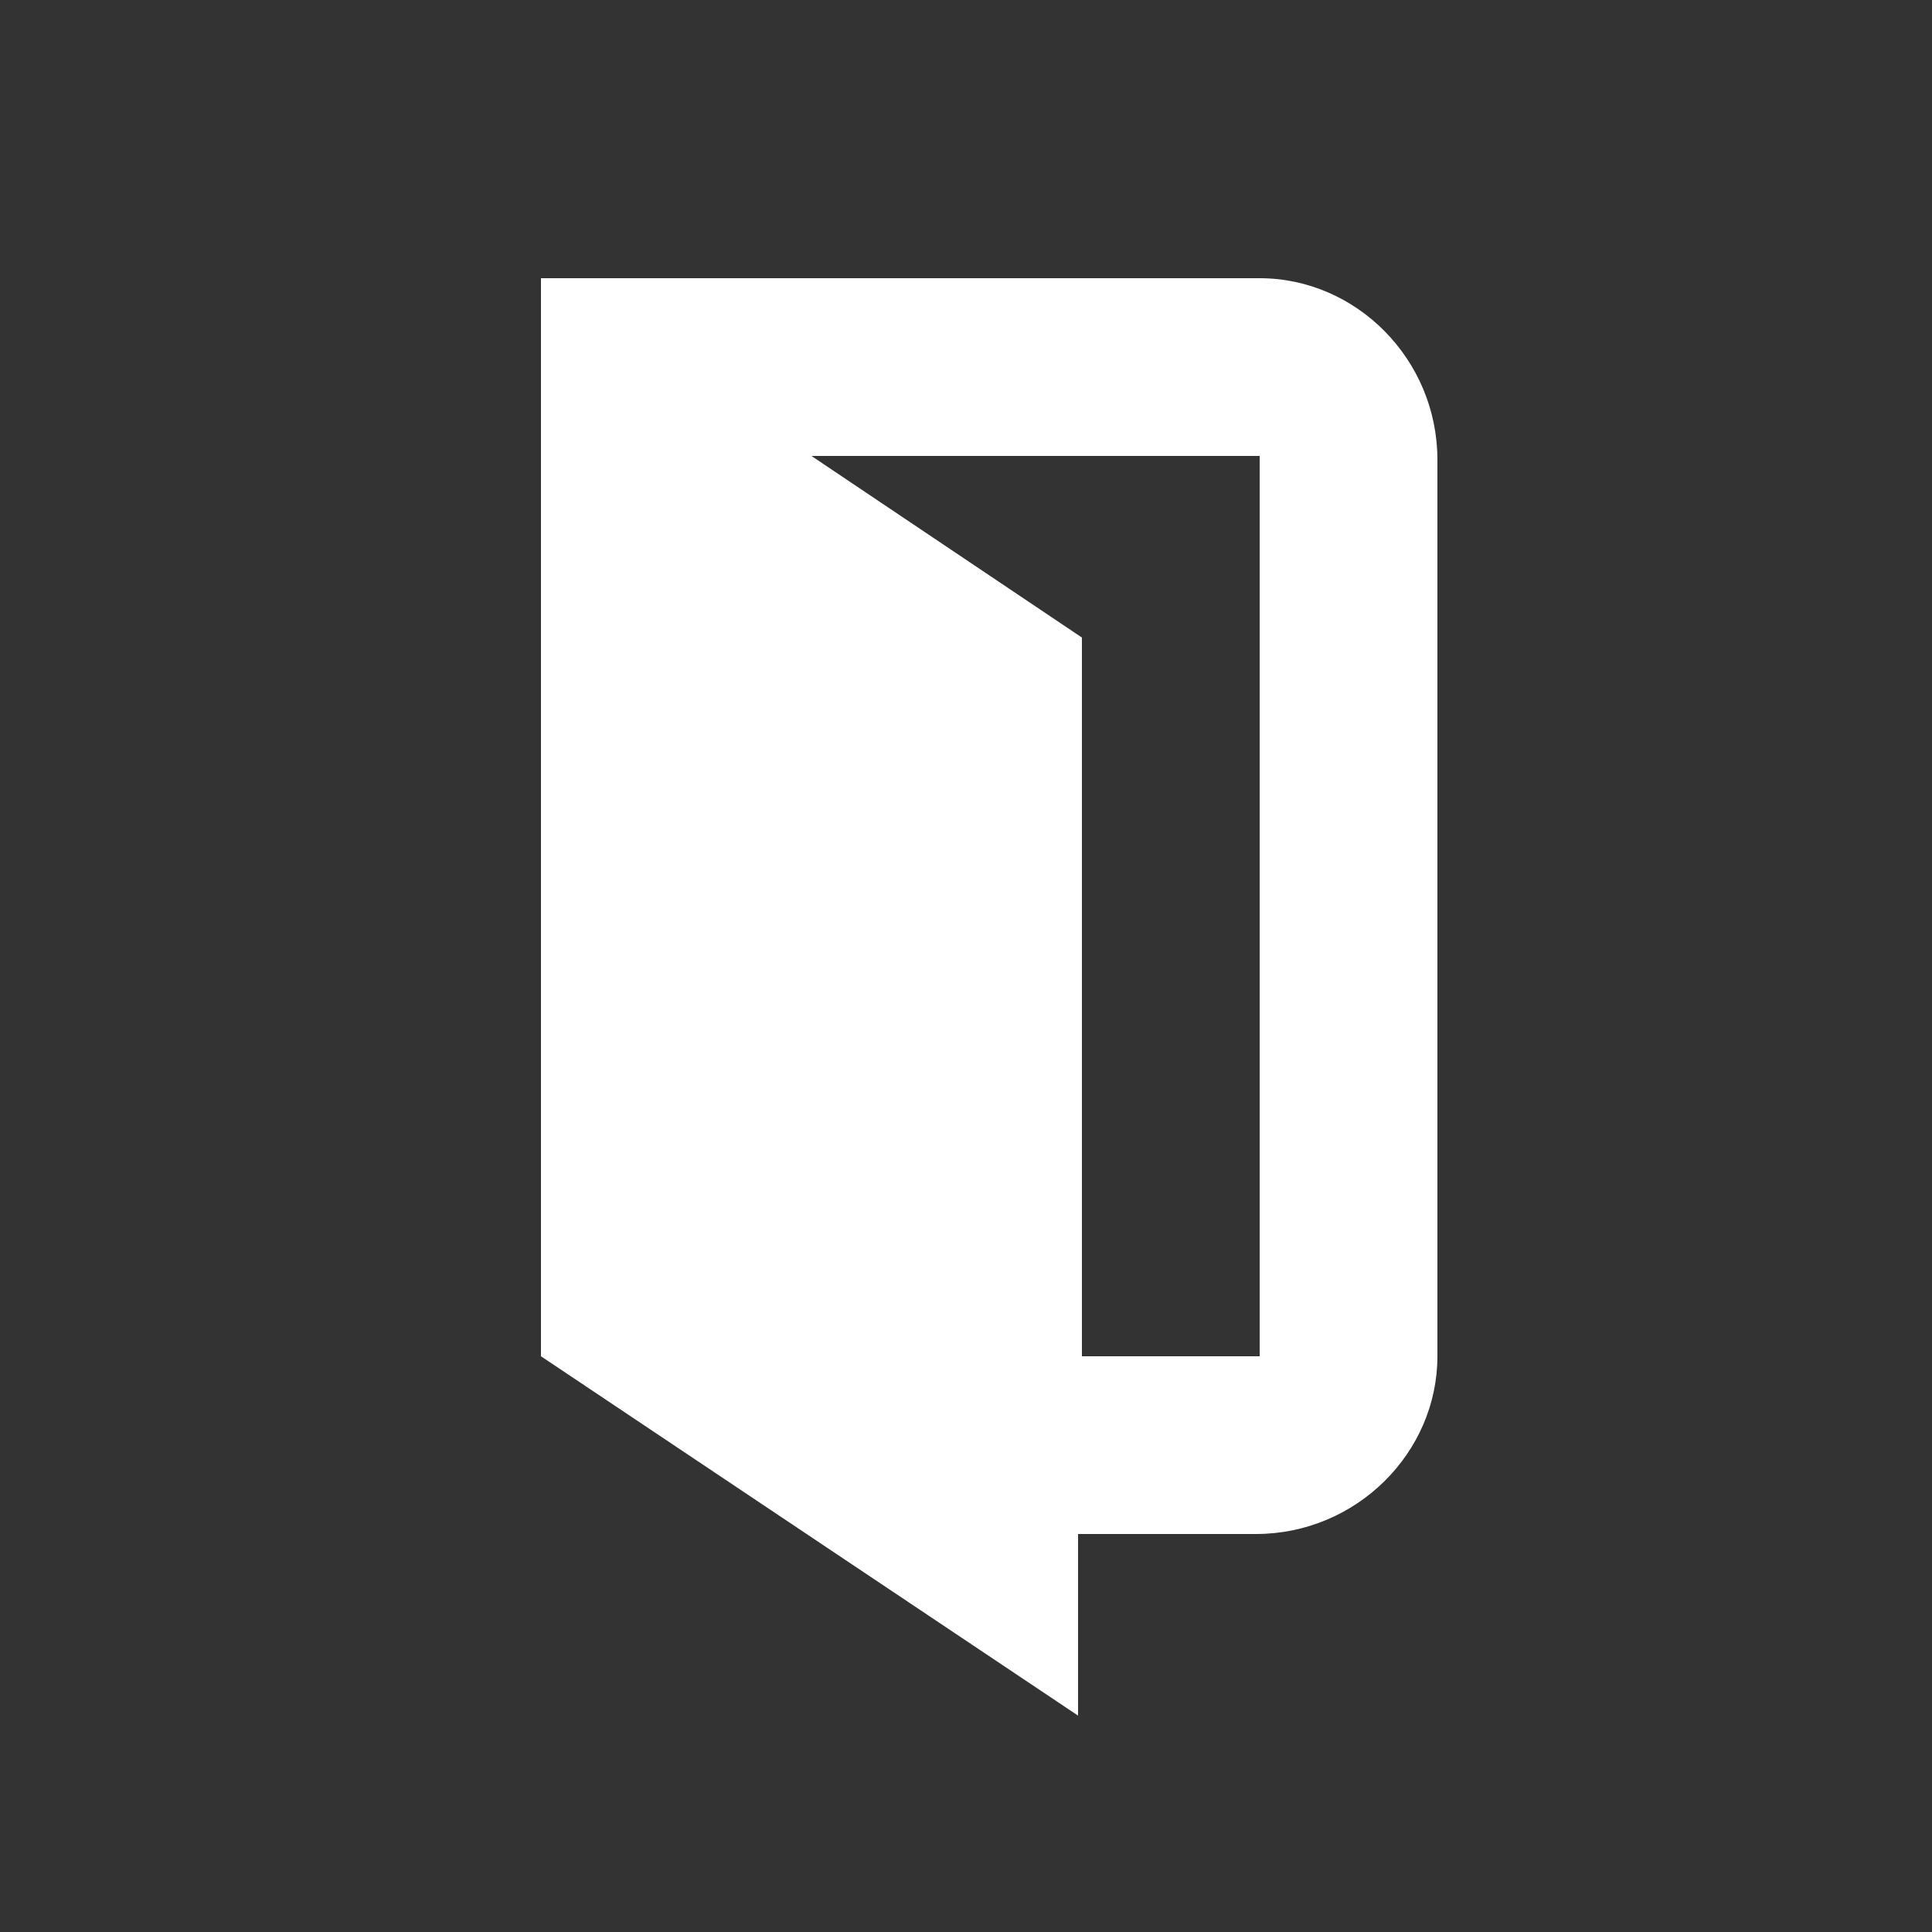 <?xml version="1.0" encoding="utf-8"?>
<!-- Generator: Adobe Illustrator 20.0.0, SVG Export Plug-In . SVG Version: 6.00 Build 0)  -->
<svg version="1.1" id="Layer_1" xmlns="http://www.w3.org/2000/svg" xmlns:xlink="http://www.w3.org/1999/xlink" x="0px" y="0px"
	 viewBox="0 0 50 50" style="enable-background:new 0 0 50 50;" xml:space="preserve">
<rect x="0" y="0" width="50" height="50" fill="#333333" stroke="none"/>
<style type="text/css">
	.st0{fill:#FFFFFF;}
</style>
<path class="st0" d="M32.6,7.2H14v27.9l13.9,9.3v-4.7h4.6c2.6,0,4.7-2.1,4.7-4.6V11.9C37.2,9.3,35.1,7.2,32.6,7.2L32.6,7.2z
	 M32.6,35.1h-4.6V16.5l-7-4.7h11.6V35.1z M32.6,35.1"/>
</svg>
